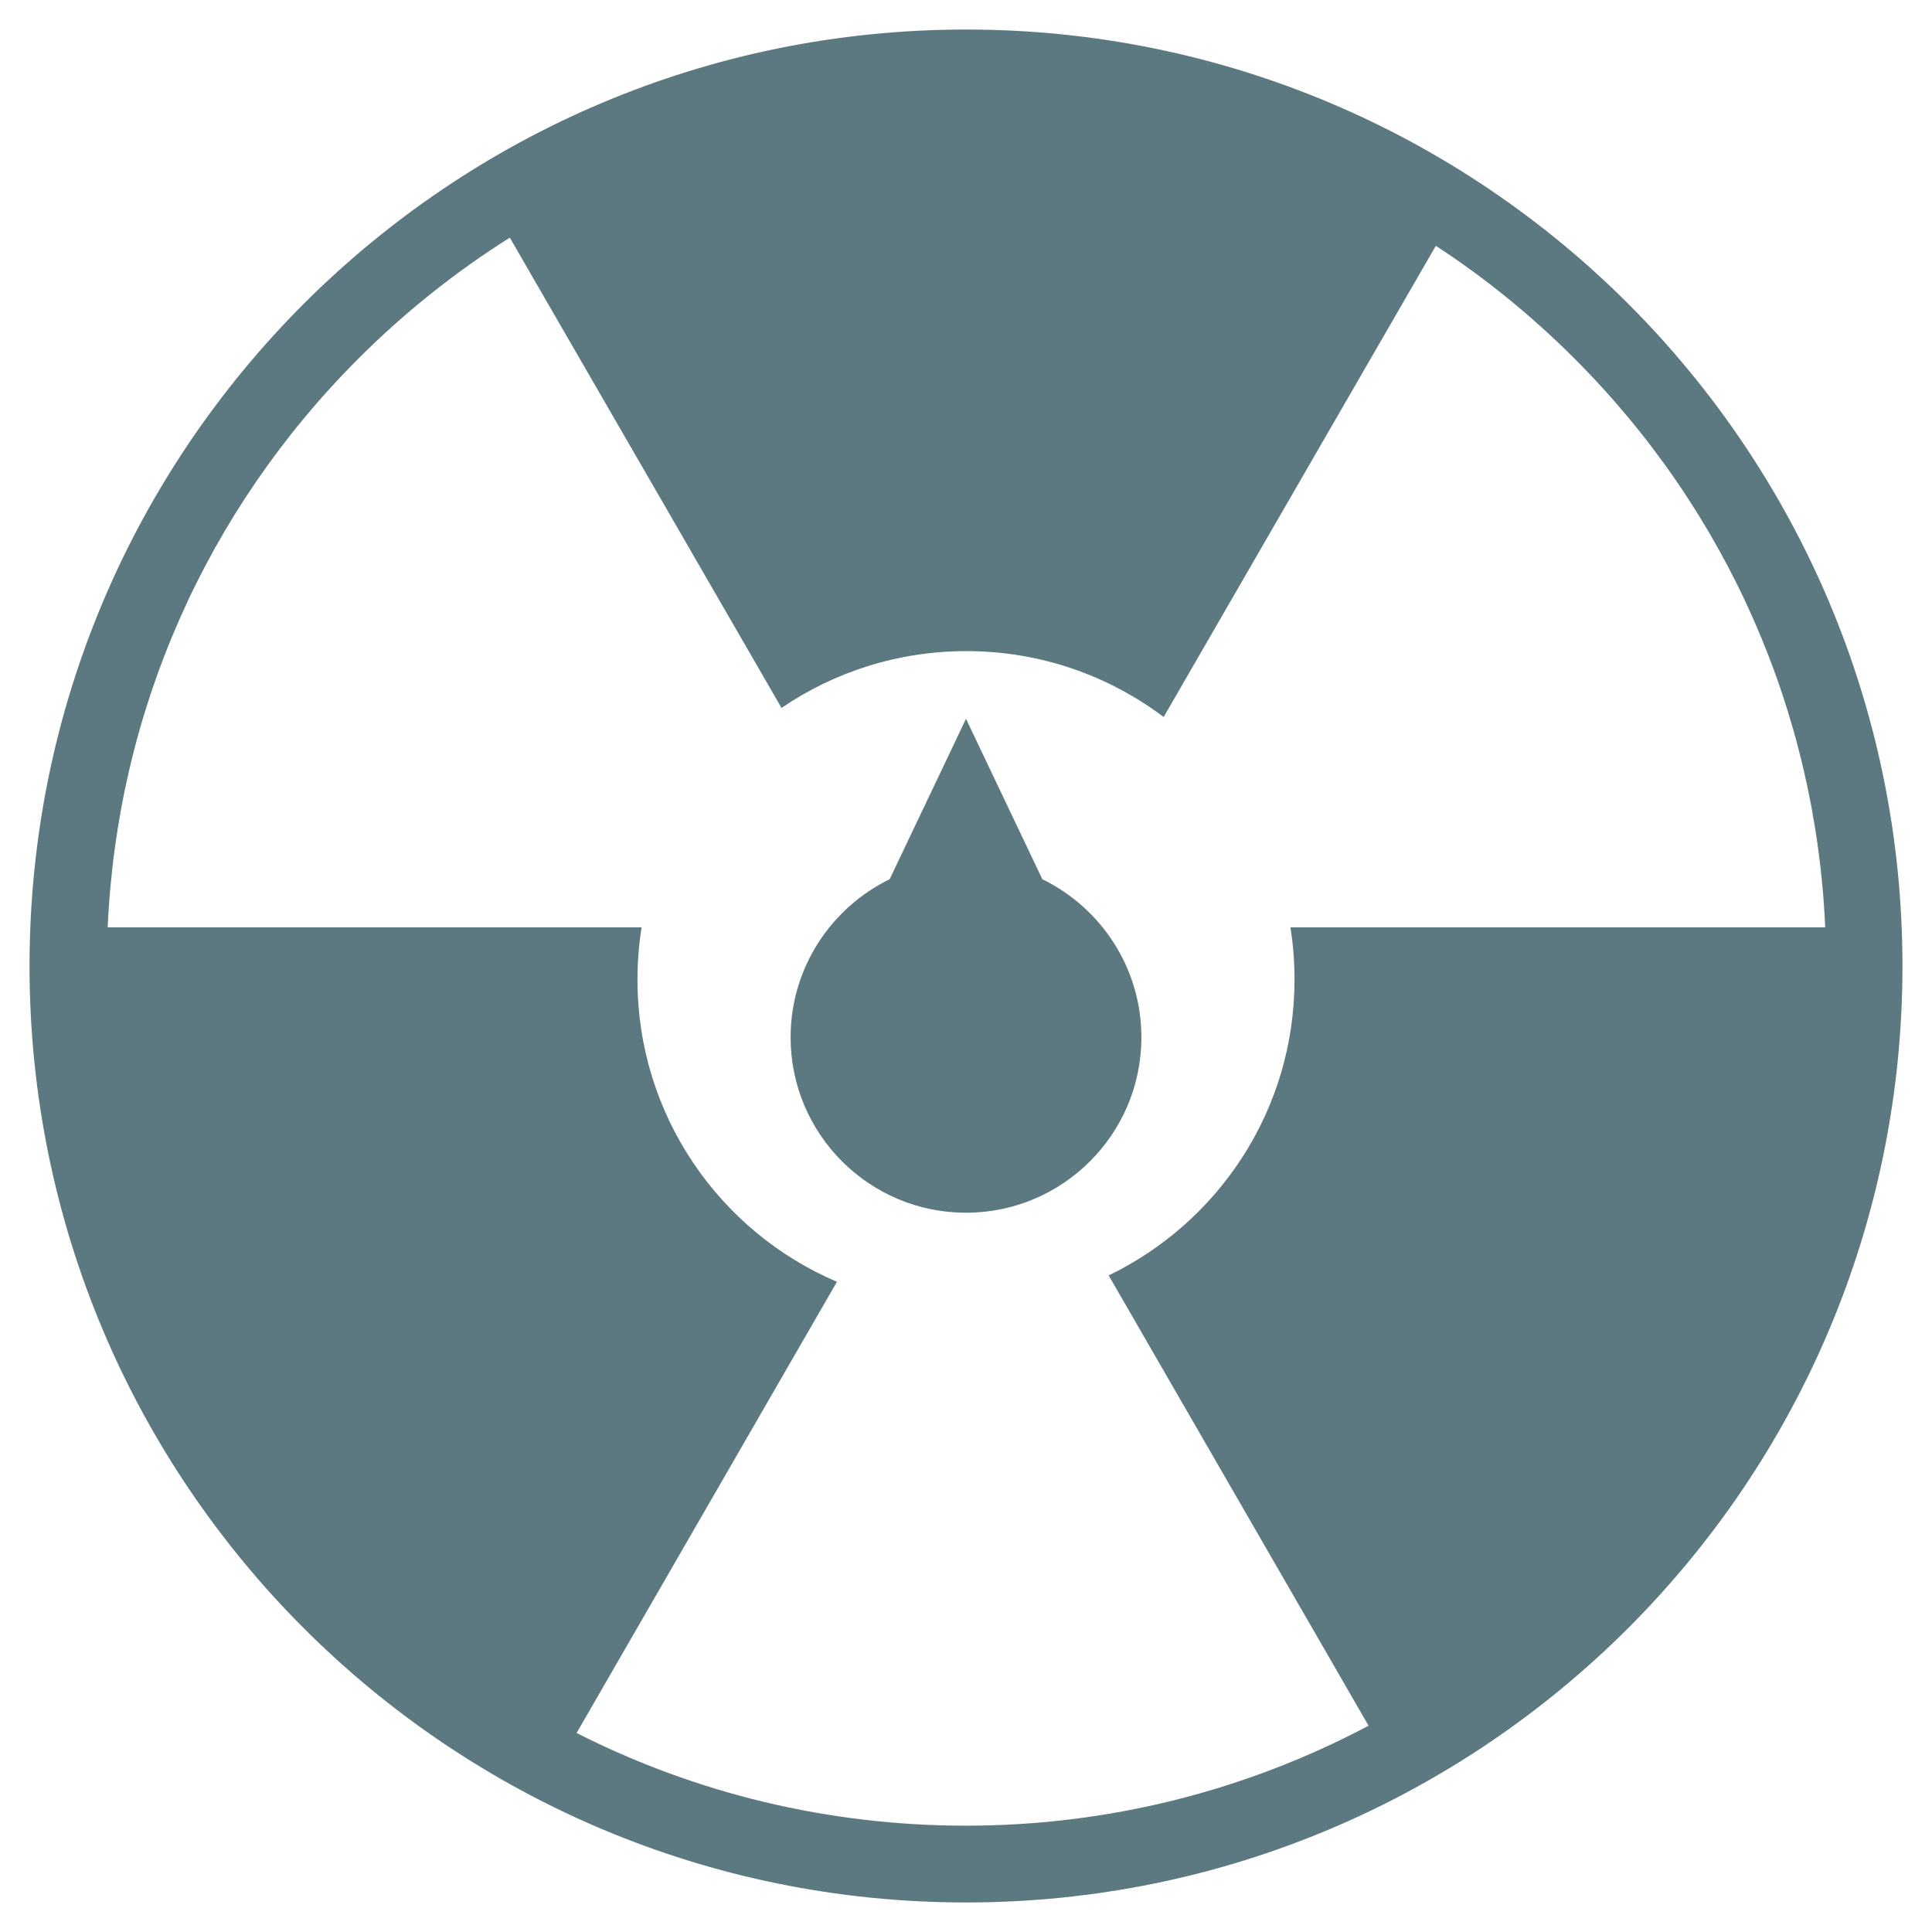 <?xml version="1.0" encoding="utf-8"?>
<!-- Generator: Adobe Illustrator 23.0.1, SVG Export Plug-In . SVG Version: 6.00 Build 0)  -->
<svg version="1.1" id="圖層_1" xmlns="http://www.w3.org/2000/svg" xmlns:xlink="http://www.w3.org/1999/xlink" x="0px" y="0px"
	 viewBox="0 0 425.2 425.2" style="enable-background:new 0 0 425.2 425.2;" xml:space="preserve">
<style type="text/css">
	.st0{fill:#5C7880;}
</style>
<path class="st0" d="M212.6,6.5C98.8,6.5,6.5,98.7,6.5,212.6s92.3,206.1,206.1,206.1s206.1-92.3,206.1-206.1S326.5,6.5,212.6,6.5z
	 M284.9,215.6c0,28.7-16.7,53.4-40.9,65.1l57.2,99.1c-27,14.3-57.2,22-88.6,22c-30.3,0-59.5-7.1-85.7-20.4l57.3-99.3
	c-25.8-11-43.9-36.6-43.9-66.5c0-3.9,0.3-7.7,0.9-11.5H23.7c2.1-47.3,21.5-91.5,55.2-125.2c10.2-10.2,21.4-19.1,33.3-26.6
	l59.8,103.5c11.6-7.9,25.6-12.5,40.7-12.5c16.3,0,31.3,5.4,43.4,14.5l59.9-103.7c10.9,7.1,21.1,15.4,30.5,24.8
	c33.7,33.7,53.1,77.9,55.2,125.2H284C284.6,207.8,284.9,211.7,284.9,215.6z M251.2,228.3c0,21.3-17.3,38.6-38.6,38.6
	S174,249.6,174,228.3c0-15.3,8.9-28.5,21.8-34.8l16.8-35.3l16.8,35.3C242.3,199.8,251.2,213,251.2,228.3z"/>
</svg>
